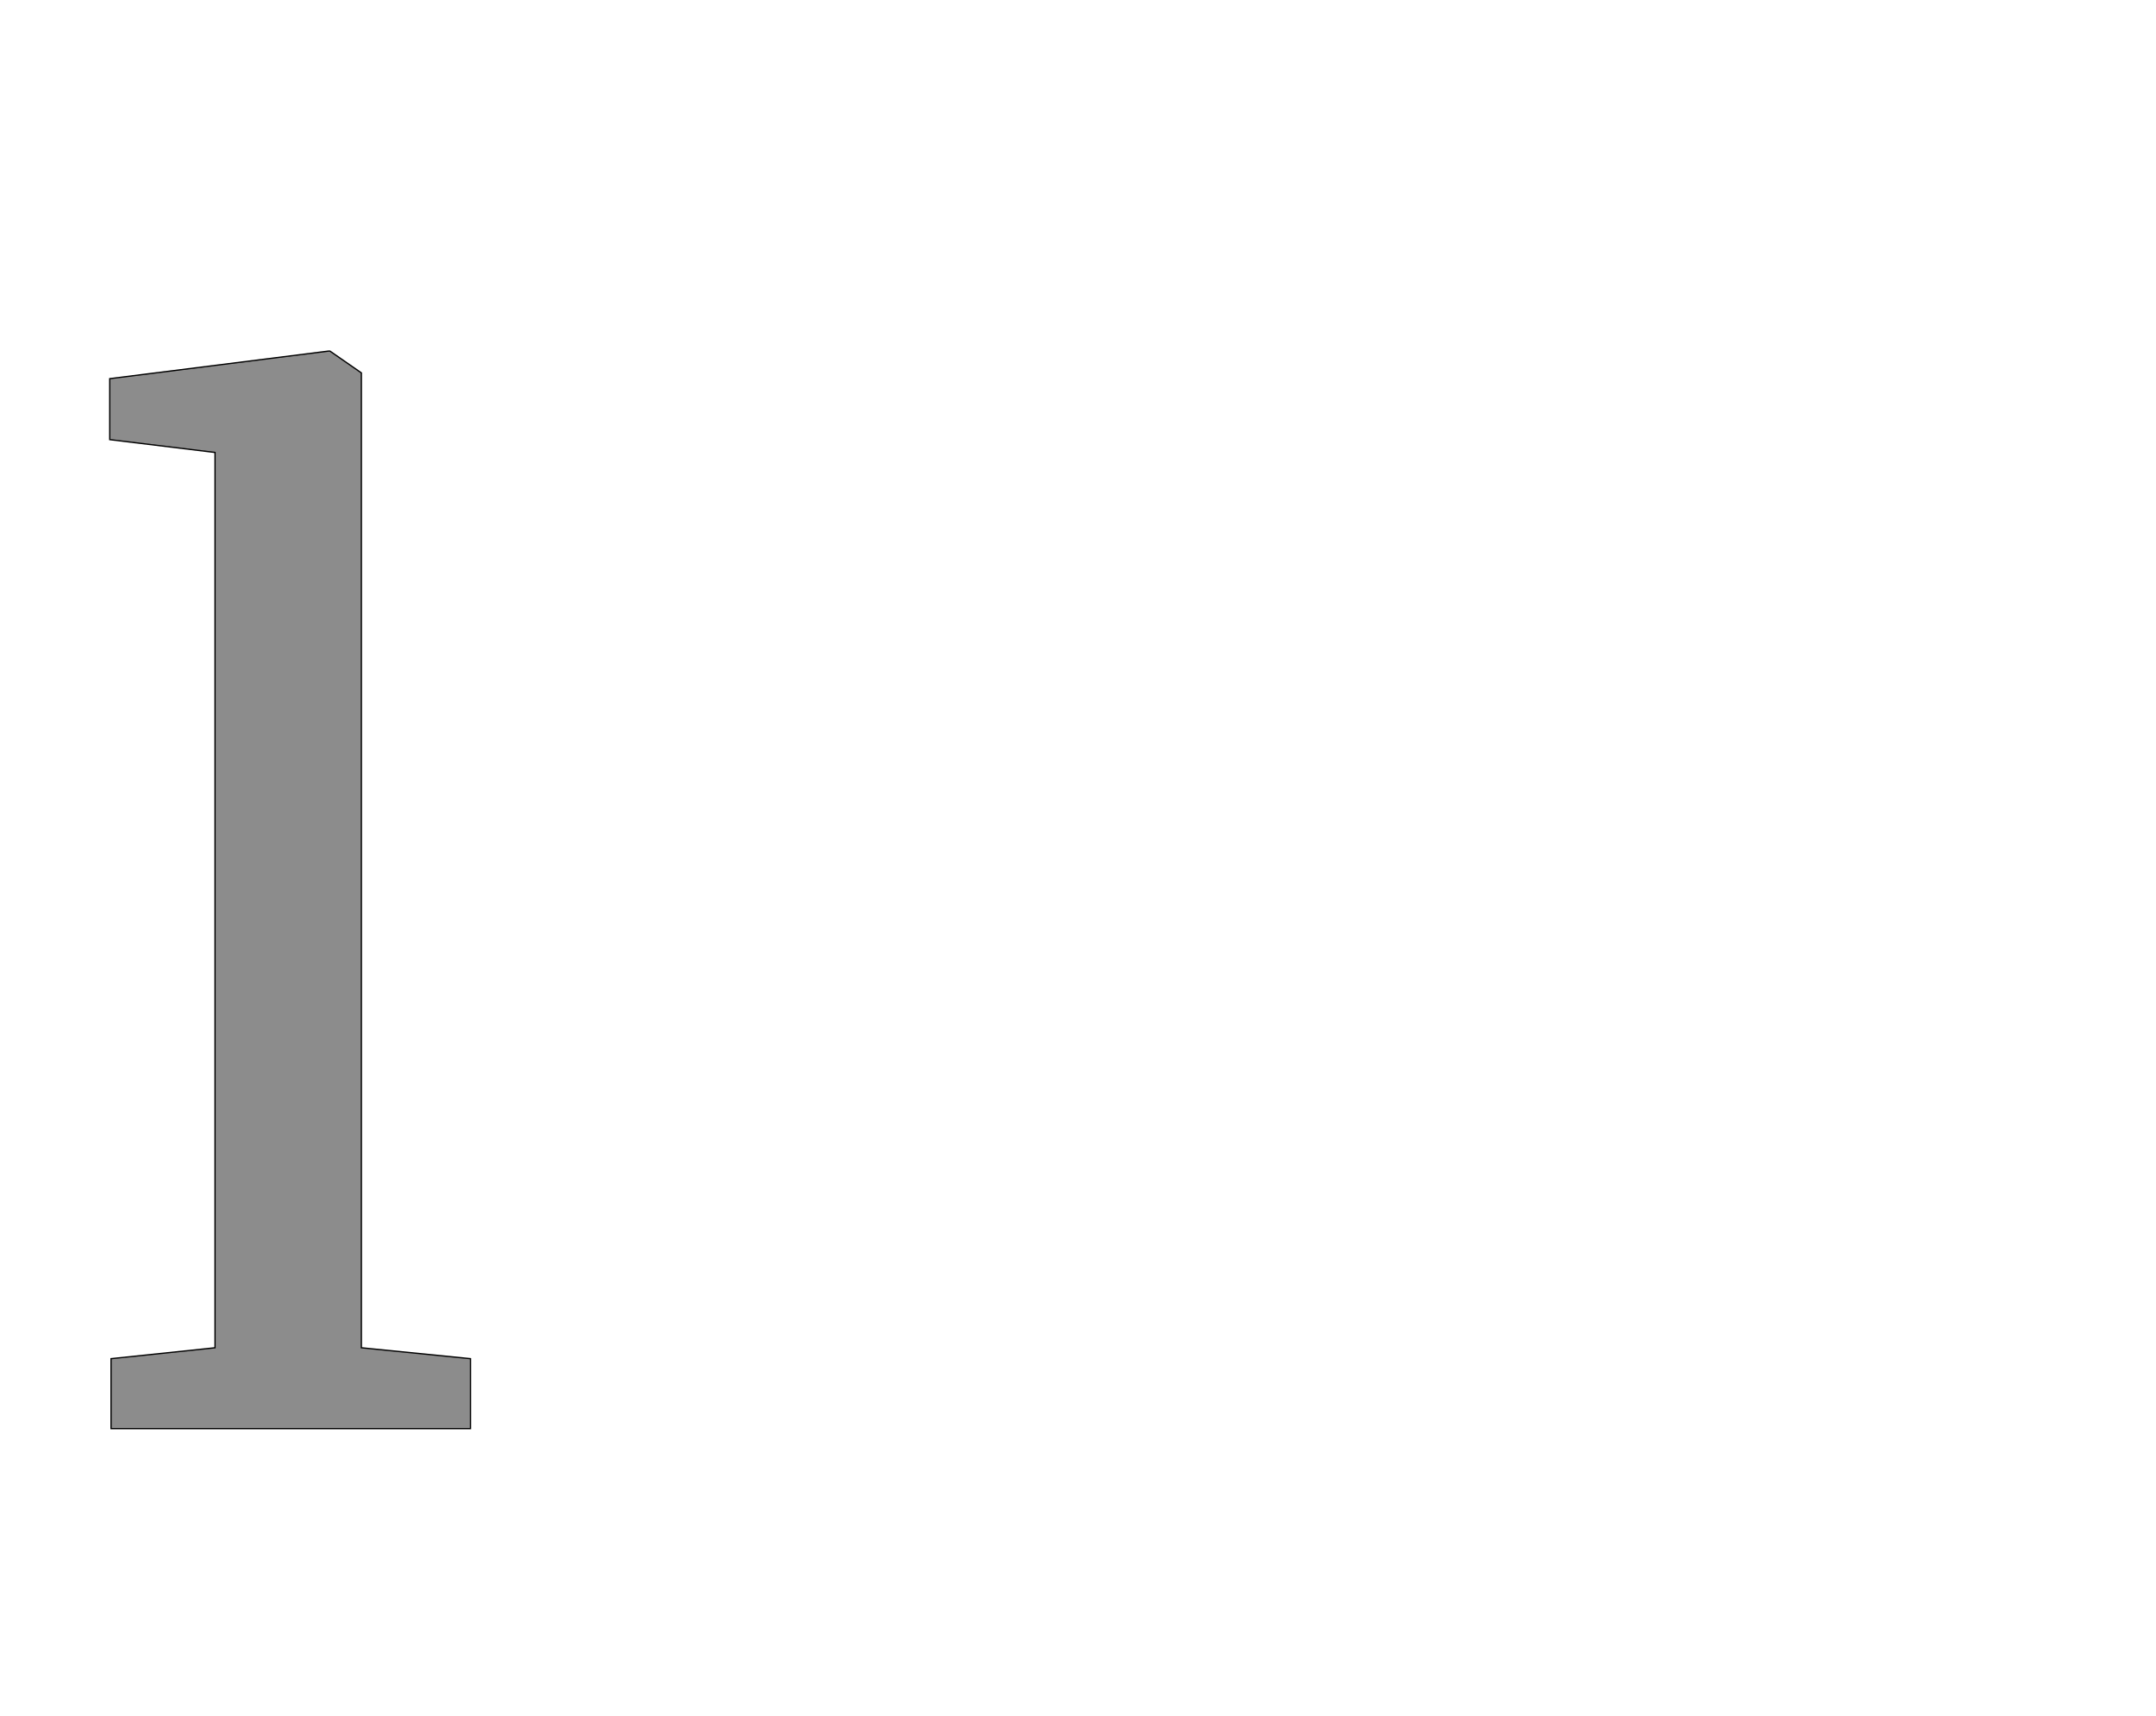 <!--
BEGIN METADATA

BBOX_X_MIN 71
BBOX_Y_MIN 0
BBOX_X_MAX 633
BBOX_Y_MAX 1679
WIDTH 562
HEIGHT 1679
H_BEARING_X 71
H_BEARING_Y 1679
H_ADVANCE 688
V_BEARING_X -273
V_BEARING_Y 447
V_ADVANCE 2574
ORIGIN_X 0
ORIGIN_Y 0

END METADATA
-->

<svg width='3359px' height='2674px' xmlns='http://www.w3.org/2000/svg' version='1.1'>

 <!-- make sure glyph is visible within svg window -->
 <g fill-rule='nonzero'  transform='translate(100 2226)'>

  <!-- draw actual outline using lines and Bezier curves-->
  <path fill='black' stroke='black' fill-opacity='0.45'  stroke-width='2'  d='
 M 235,-126
 L 235,-1521
 L 71,-1541
 L 71,-1636
 L 412,-1679
 L 414,-1679
 L 463,-1645
 L 463,-126
 L 633,-109
 L 633,0
 L 73,0
 L 73,-109
 L 235,-126
 Z

  '/>
 </g>
</svg>
